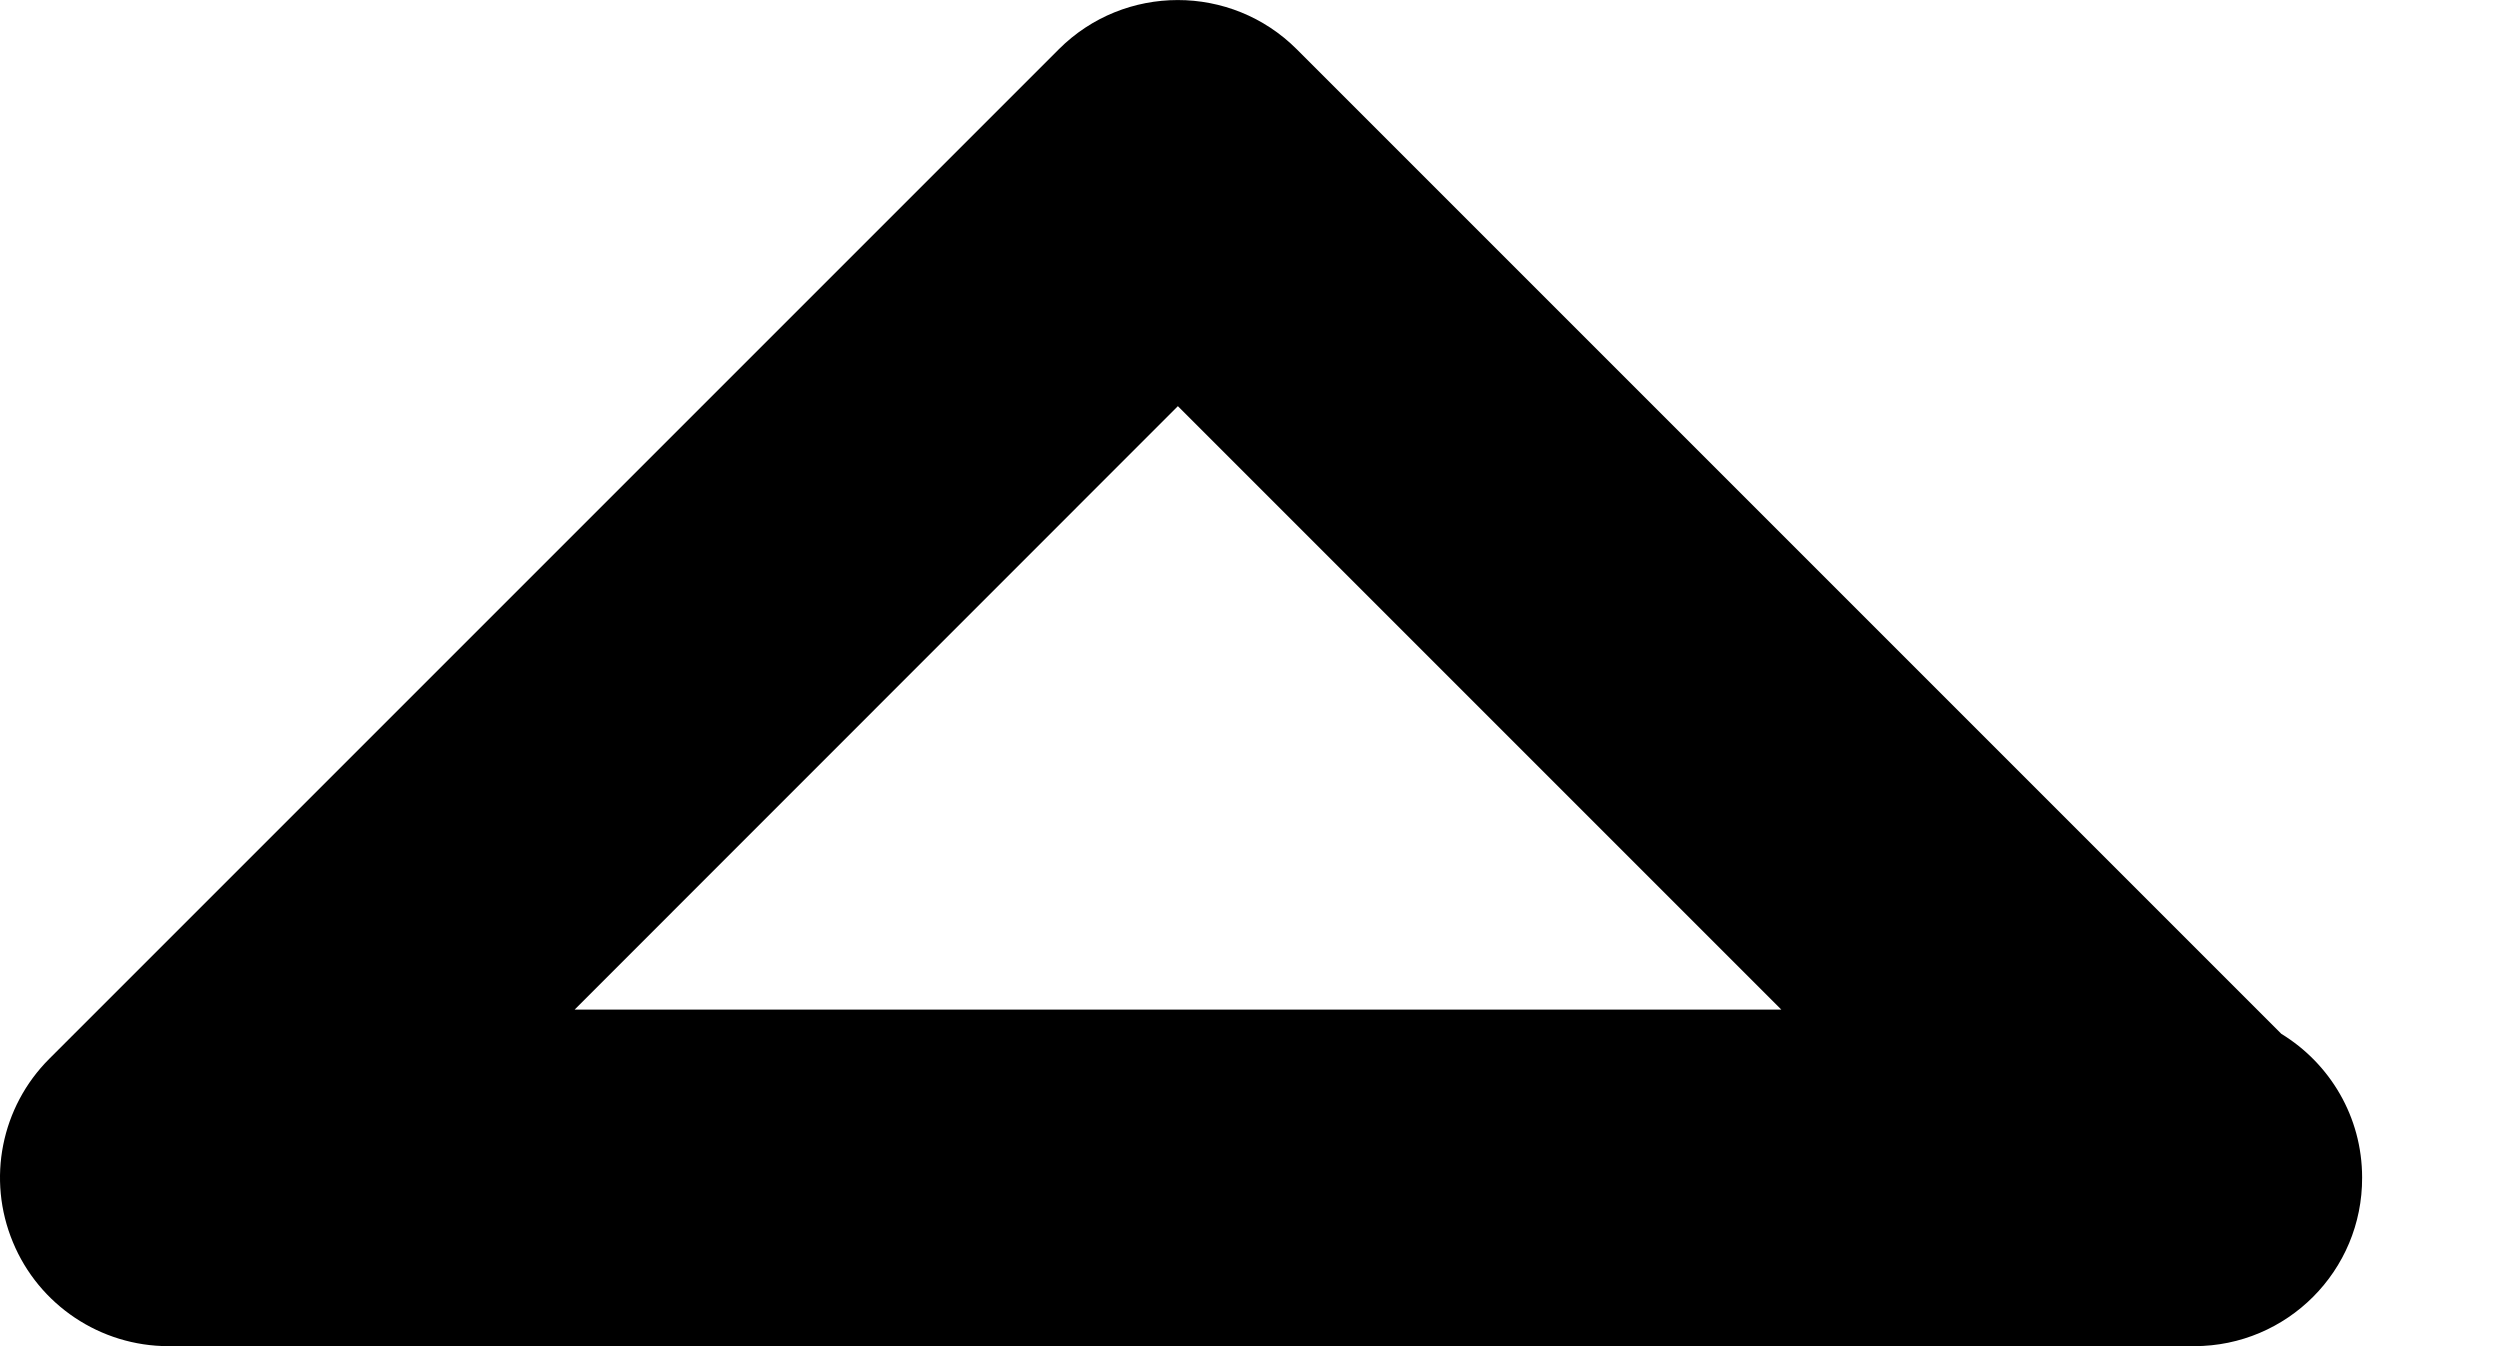 <svg width="13" height="7" viewBox="0 0 13 7" fill="none" xmlns="http://www.w3.org/2000/svg">
<path d="M11.863 5.376L6.743 0.256C6.402 -0.085 5.847 -0.085 5.506 0.256L0.256 5.506C0.006 5.756 -0.069 6.132 0.067 6.459C0.202 6.786 0.522 7 0.876 7H11.375C11.387 7 11.399 6.998 11.41 7C11.893 7 12.285 6.608 12.283 6.123C12.283 5.807 12.115 5.53 11.863 5.376ZM2.988 5.25L6.125 2.112L9.263 5.25H2.988Z" fill="black"/>
</svg>

